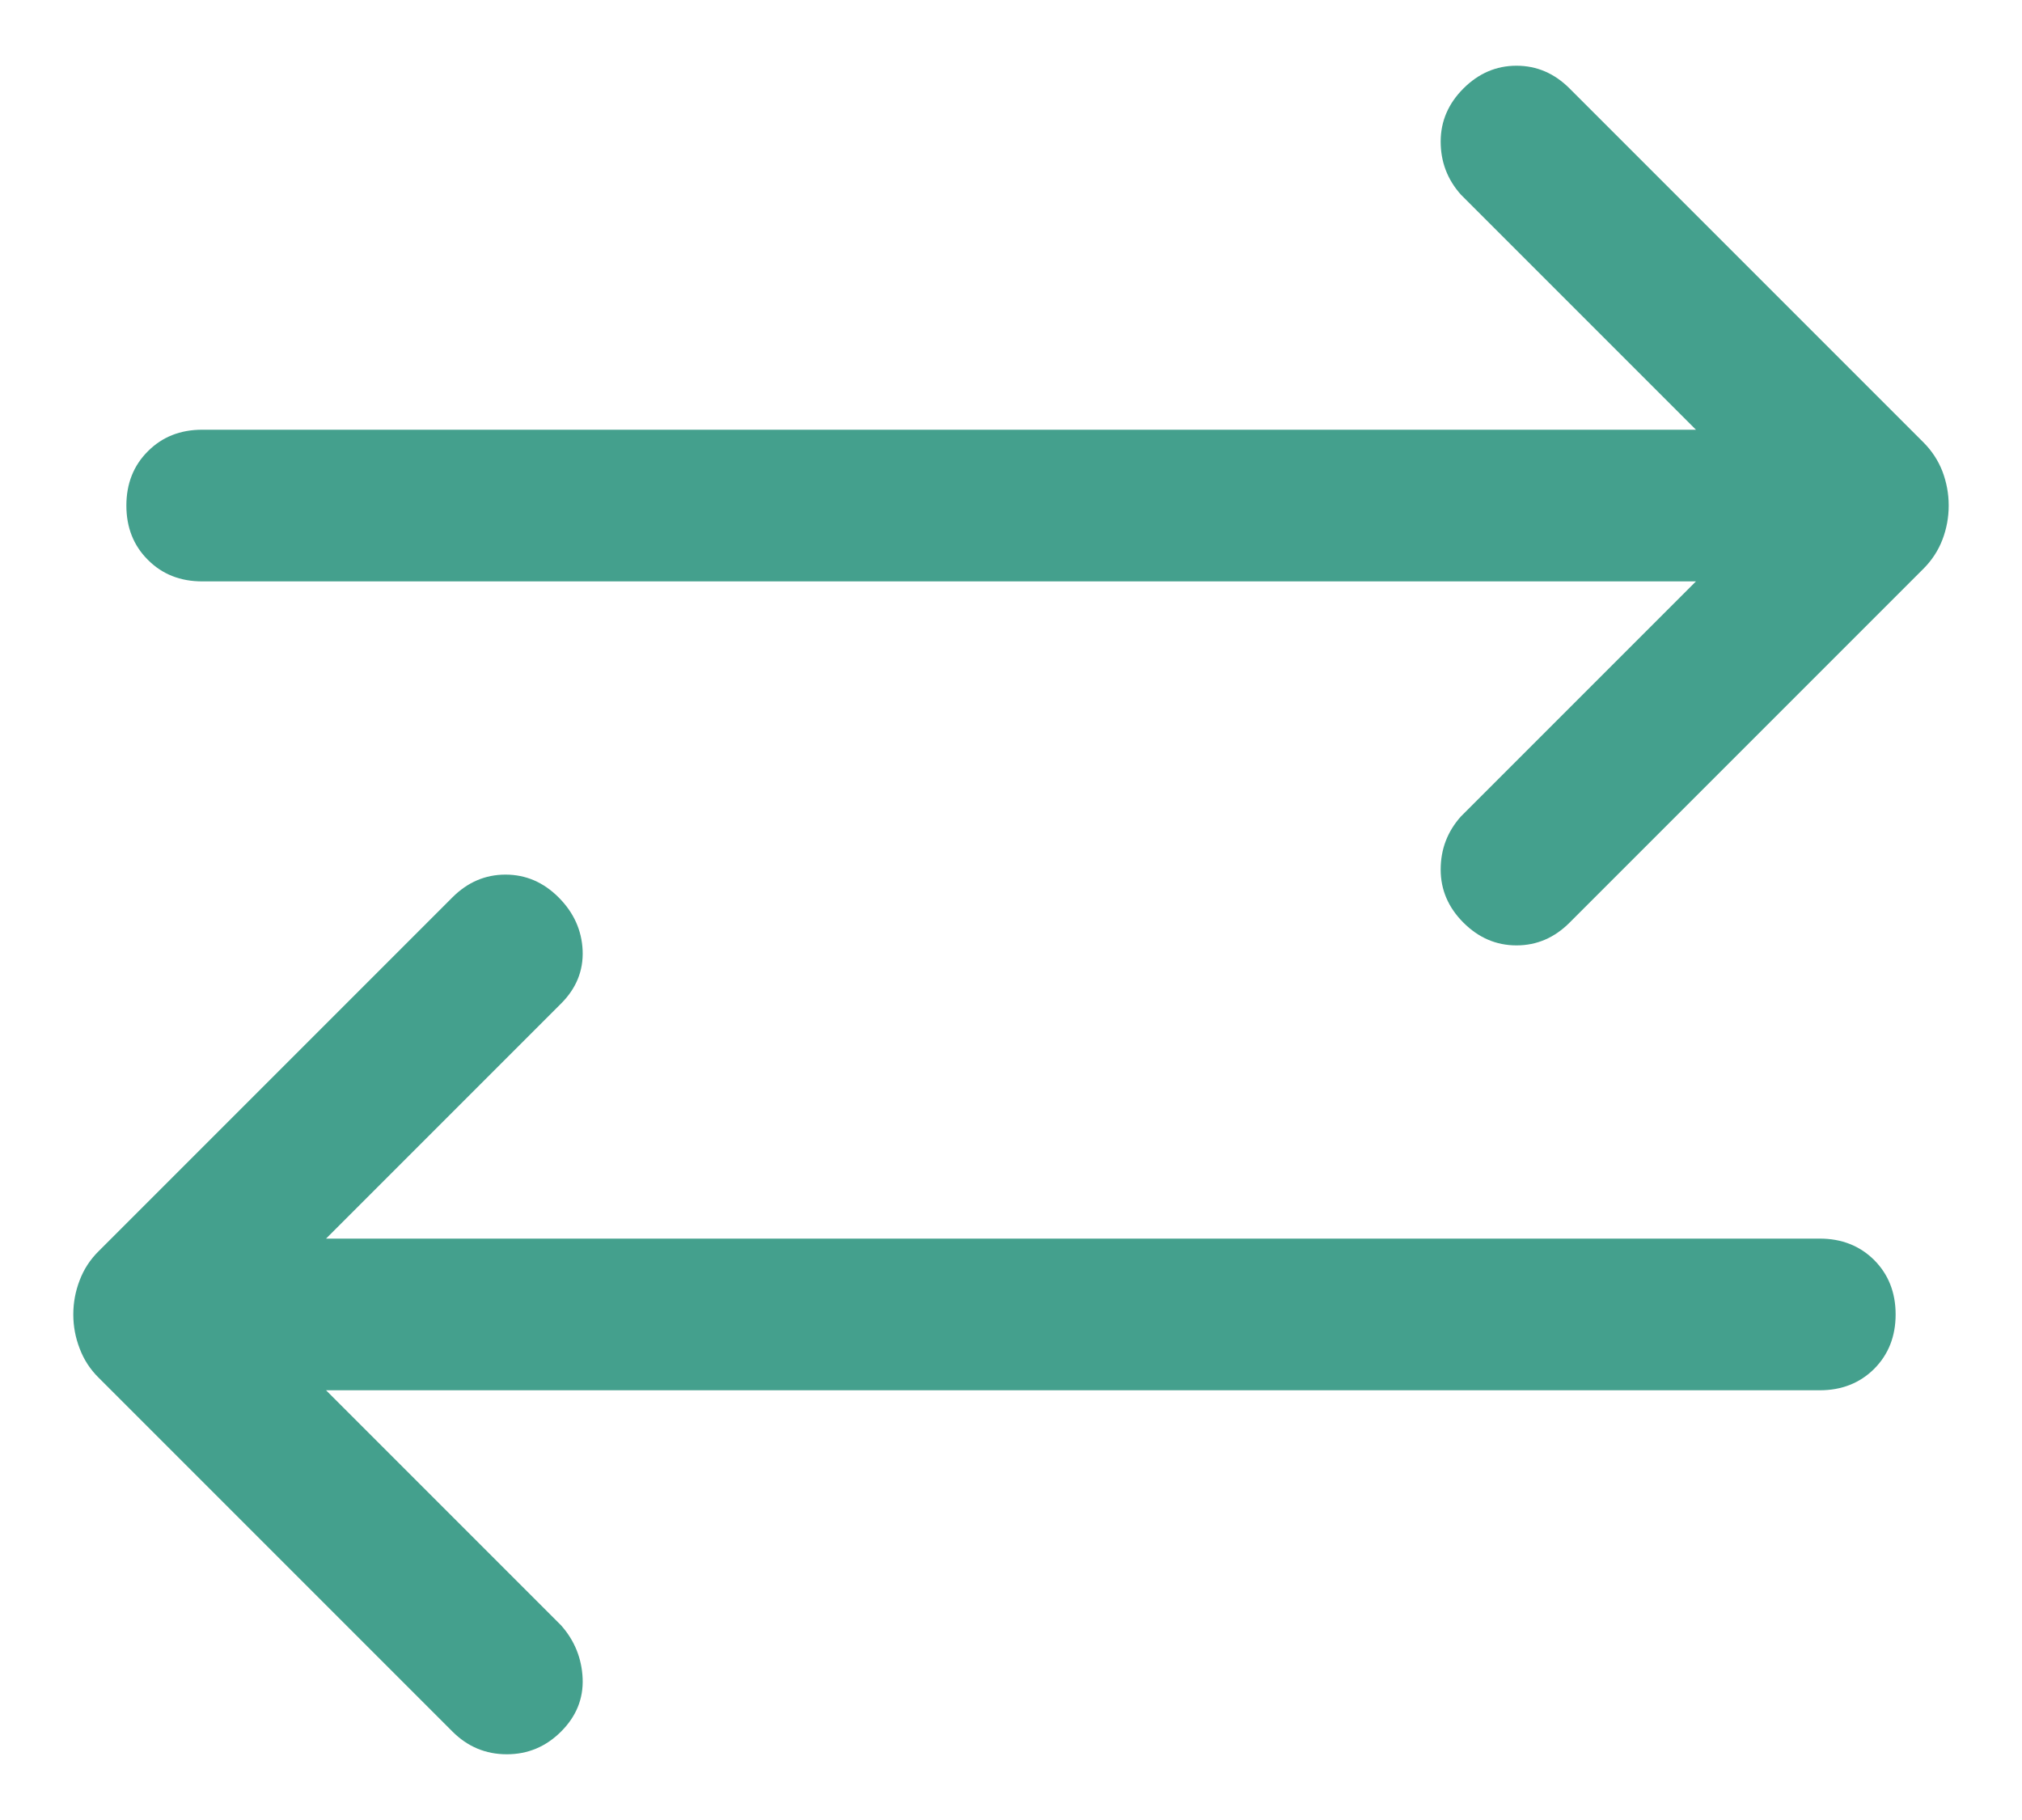 <svg width="20" height="18" viewBox="0 0 20 18" fill="none" xmlns="http://www.w3.org/2000/svg">
<path d="M14.475 9.125C14.325 8.975 14.25 8.8 14.25 8.6C14.25 8.4 14.316 8.225 14.45 8.075L16.775 5.75H2C1.783 5.75 1.604 5.679 1.463 5.537C1.321 5.396 1.25 5.217 1.25 5C1.25 4.783 1.321 4.604 1.463 4.463C1.604 4.321 1.783 4.25 2 4.25H16.775L14.45 1.925C14.316 1.775 14.25 1.6 14.25 1.4C14.25 1.2 14.325 1.025 14.475 0.875C14.625 0.725 14.8 0.65 15 0.65C15.2 0.65 15.375 0.725 15.525 0.875L19.025 4.375C19.108 4.458 19.171 4.554 19.213 4.662C19.254 4.771 19.275 4.883 19.275 5C19.275 5.117 19.254 5.229 19.213 5.337C19.171 5.446 19.108 5.542 19.025 5.625L15.525 9.125C15.375 9.275 15.2 9.35 15 9.35C14.8 9.35 14.625 9.275 14.475 9.125ZM4.475 17.125L0.975 13.625C0.891 13.542 0.829 13.446 0.788 13.337C0.746 13.229 0.725 13.117 0.725 13C0.725 12.883 0.746 12.771 0.788 12.662C0.829 12.554 0.891 12.458 0.975 12.375L4.475 8.875C4.625 8.725 4.8 8.65 5 8.65C5.2 8.65 5.375 8.725 5.525 8.875C5.675 9.025 5.754 9.2 5.763 9.4C5.771 9.6 5.7 9.775 5.55 9.925L3.225 12.25H18C18.216 12.25 18.396 12.321 18.538 12.462C18.679 12.604 18.75 12.783 18.75 13C18.75 13.217 18.679 13.396 18.538 13.538C18.396 13.679 18.216 13.75 18 13.75H3.225L5.55 16.075C5.683 16.225 5.754 16.4 5.763 16.6C5.771 16.8 5.7 16.975 5.55 17.125C5.4 17.275 5.221 17.35 5.013 17.35C4.804 17.35 4.625 17.275 4.475 17.125Z" fill="#44A08D"/>
</svg>
